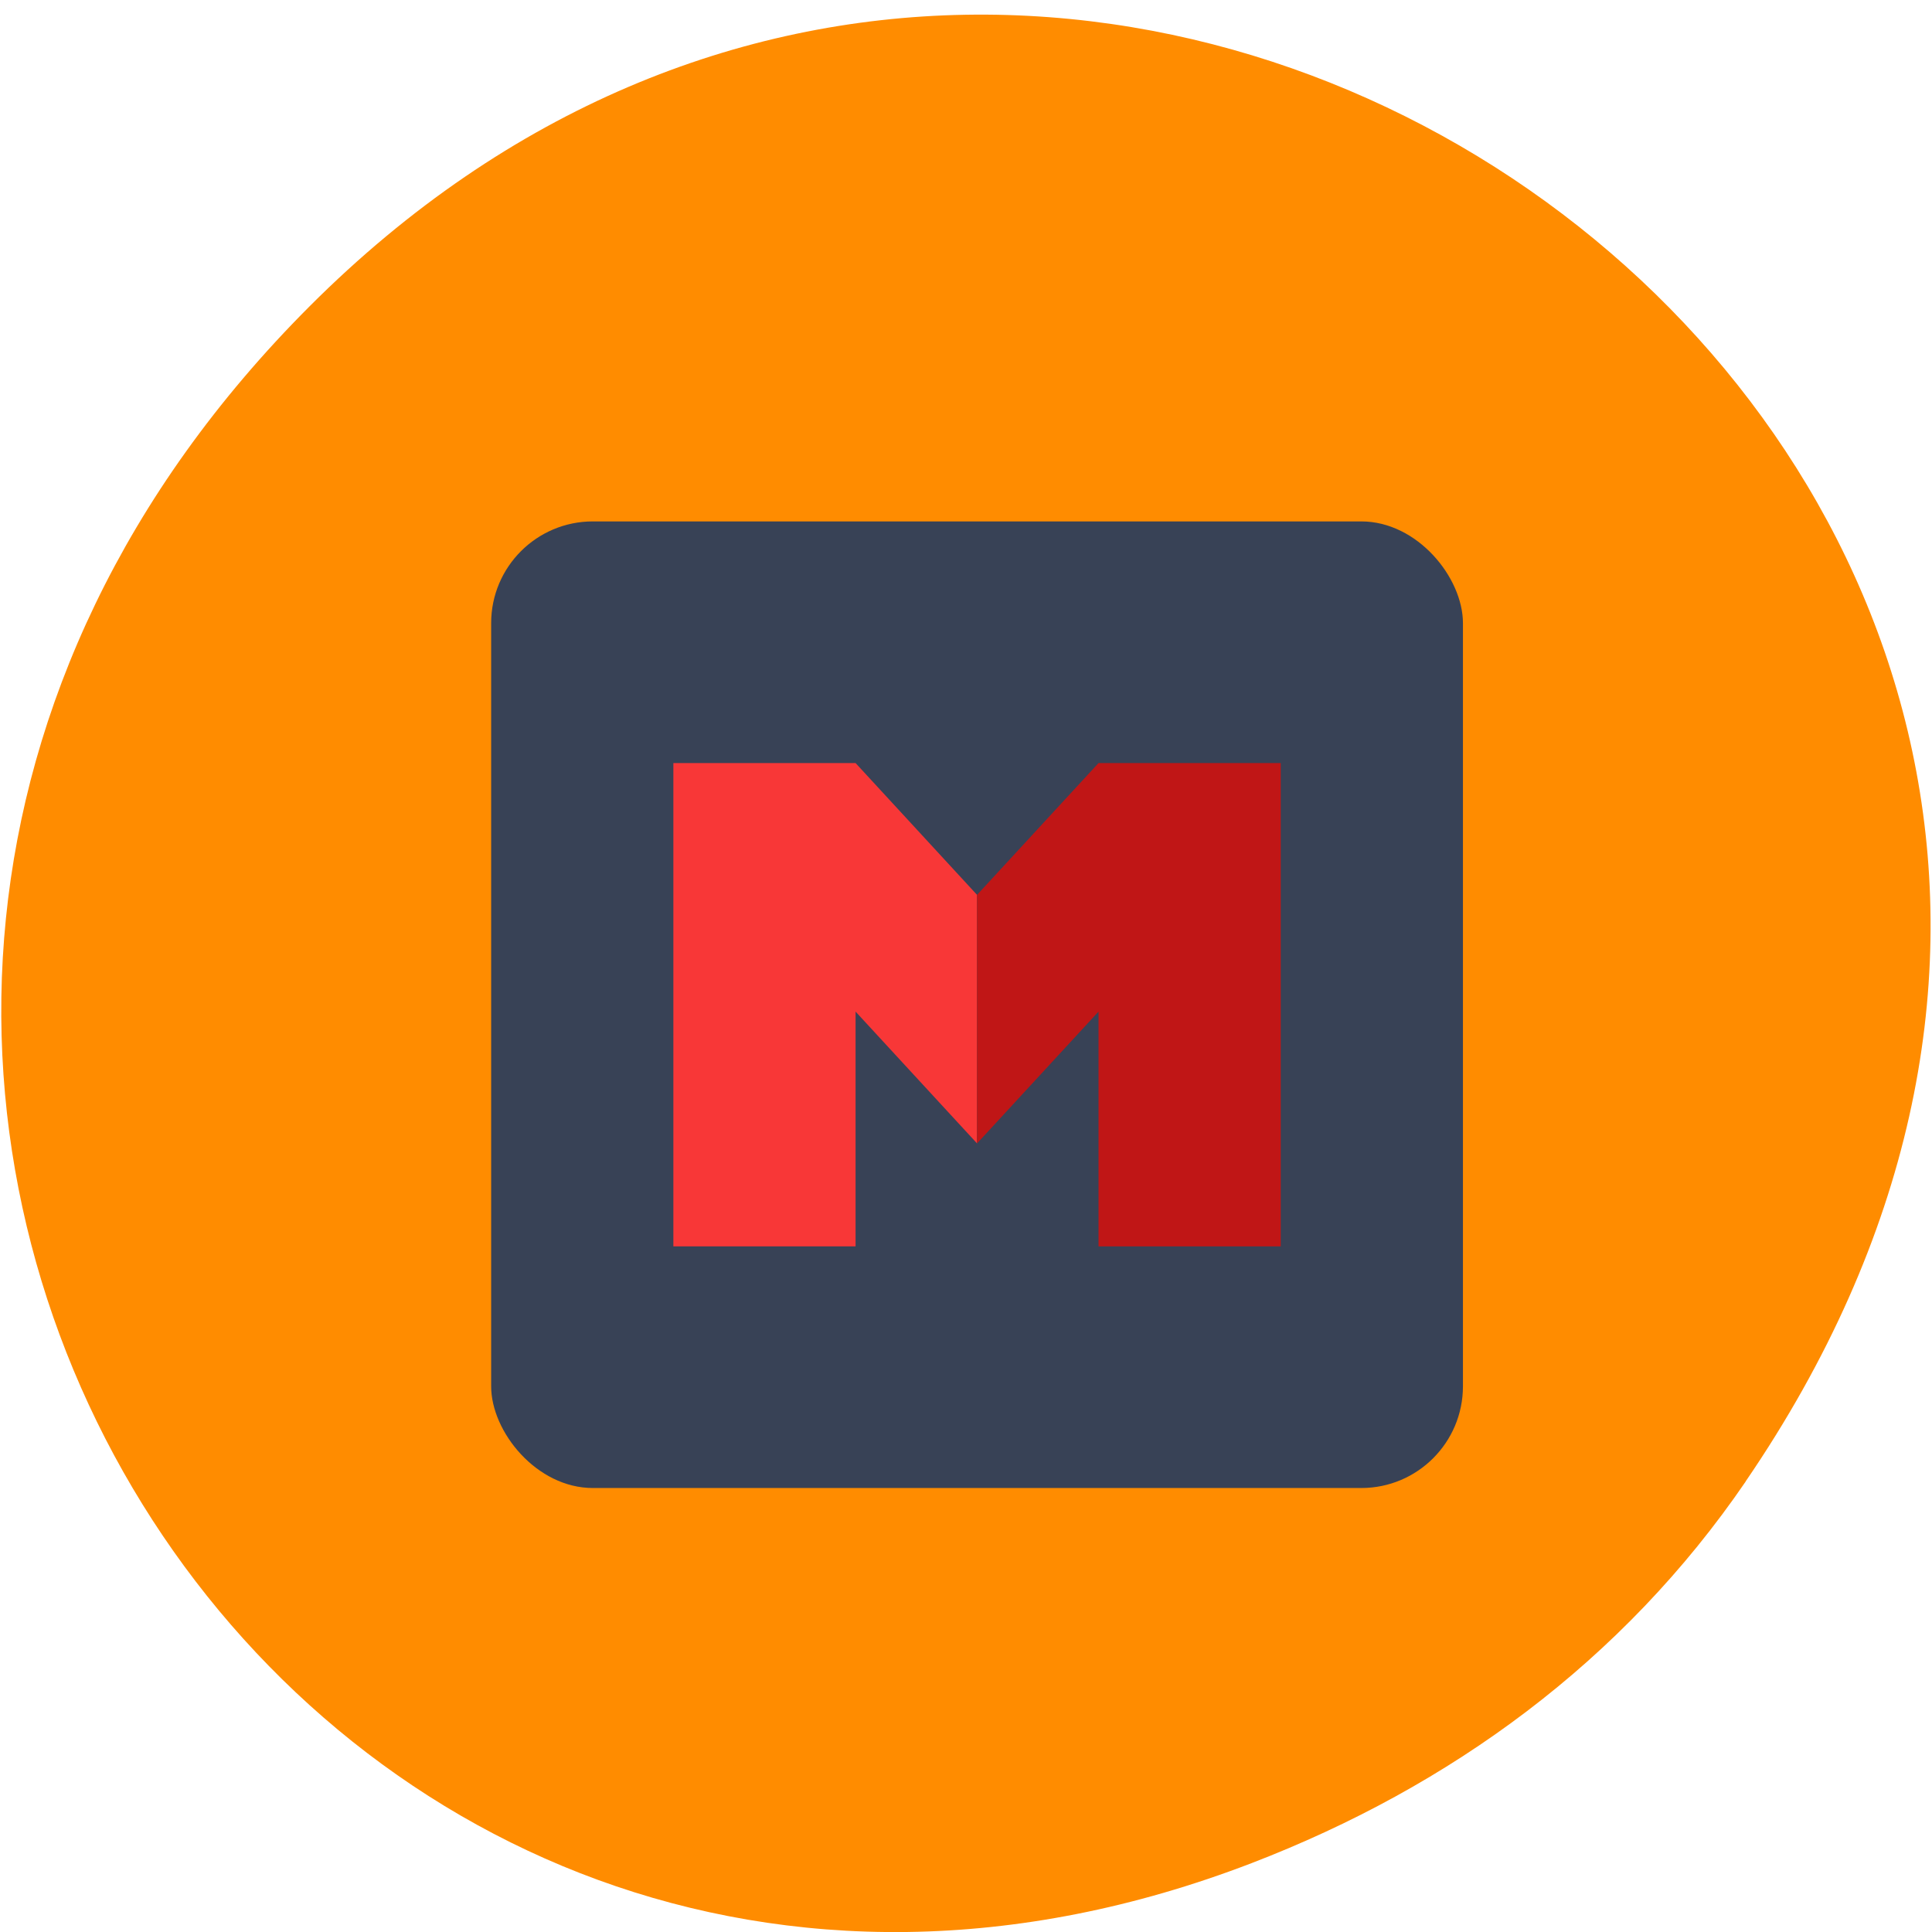 <svg xmlns="http://www.w3.org/2000/svg" viewBox="0 0 256 256"><defs><clipPath><path transform="matrix(15.333 0 0 11.5 415 -125.5)" d="m -24 13 c 0 1.105 -0.672 2 -1.5 2 -0.828 0 -1.5 -0.895 -1.5 -2 0 -1.105 0.672 -2 1.5 -2 0.828 0 1.5 0.895 1.5 2 z"/></clipPath></defs><path d="m 231.31 196.29 c 88.81 -129.94 -84.47 -261.61 -190.27 -155.72 -99.68 99.75 -1.094 254.74 124.84 206.29 c 26.27 -10.11 49.14 -26.711 65.44 -50.563 z" fill="#ff8c00" color="#000"/><g transform="matrix(8.048 0 0 8.005 65.08 69.09)"><rect rx="1.674" height="16" width="16" ry="1.684" fill="#384256"/><path d="m 3,4 v 8 H 6 V 8.114 l 2,2.182 V 6.182 L 6,4" fill="#f83737"/><path d="m 13,4 v 8 H 10 V 8.114 L 8,10.296 V 6.182 L 10,4" fill="#c01616"/></g></svg>